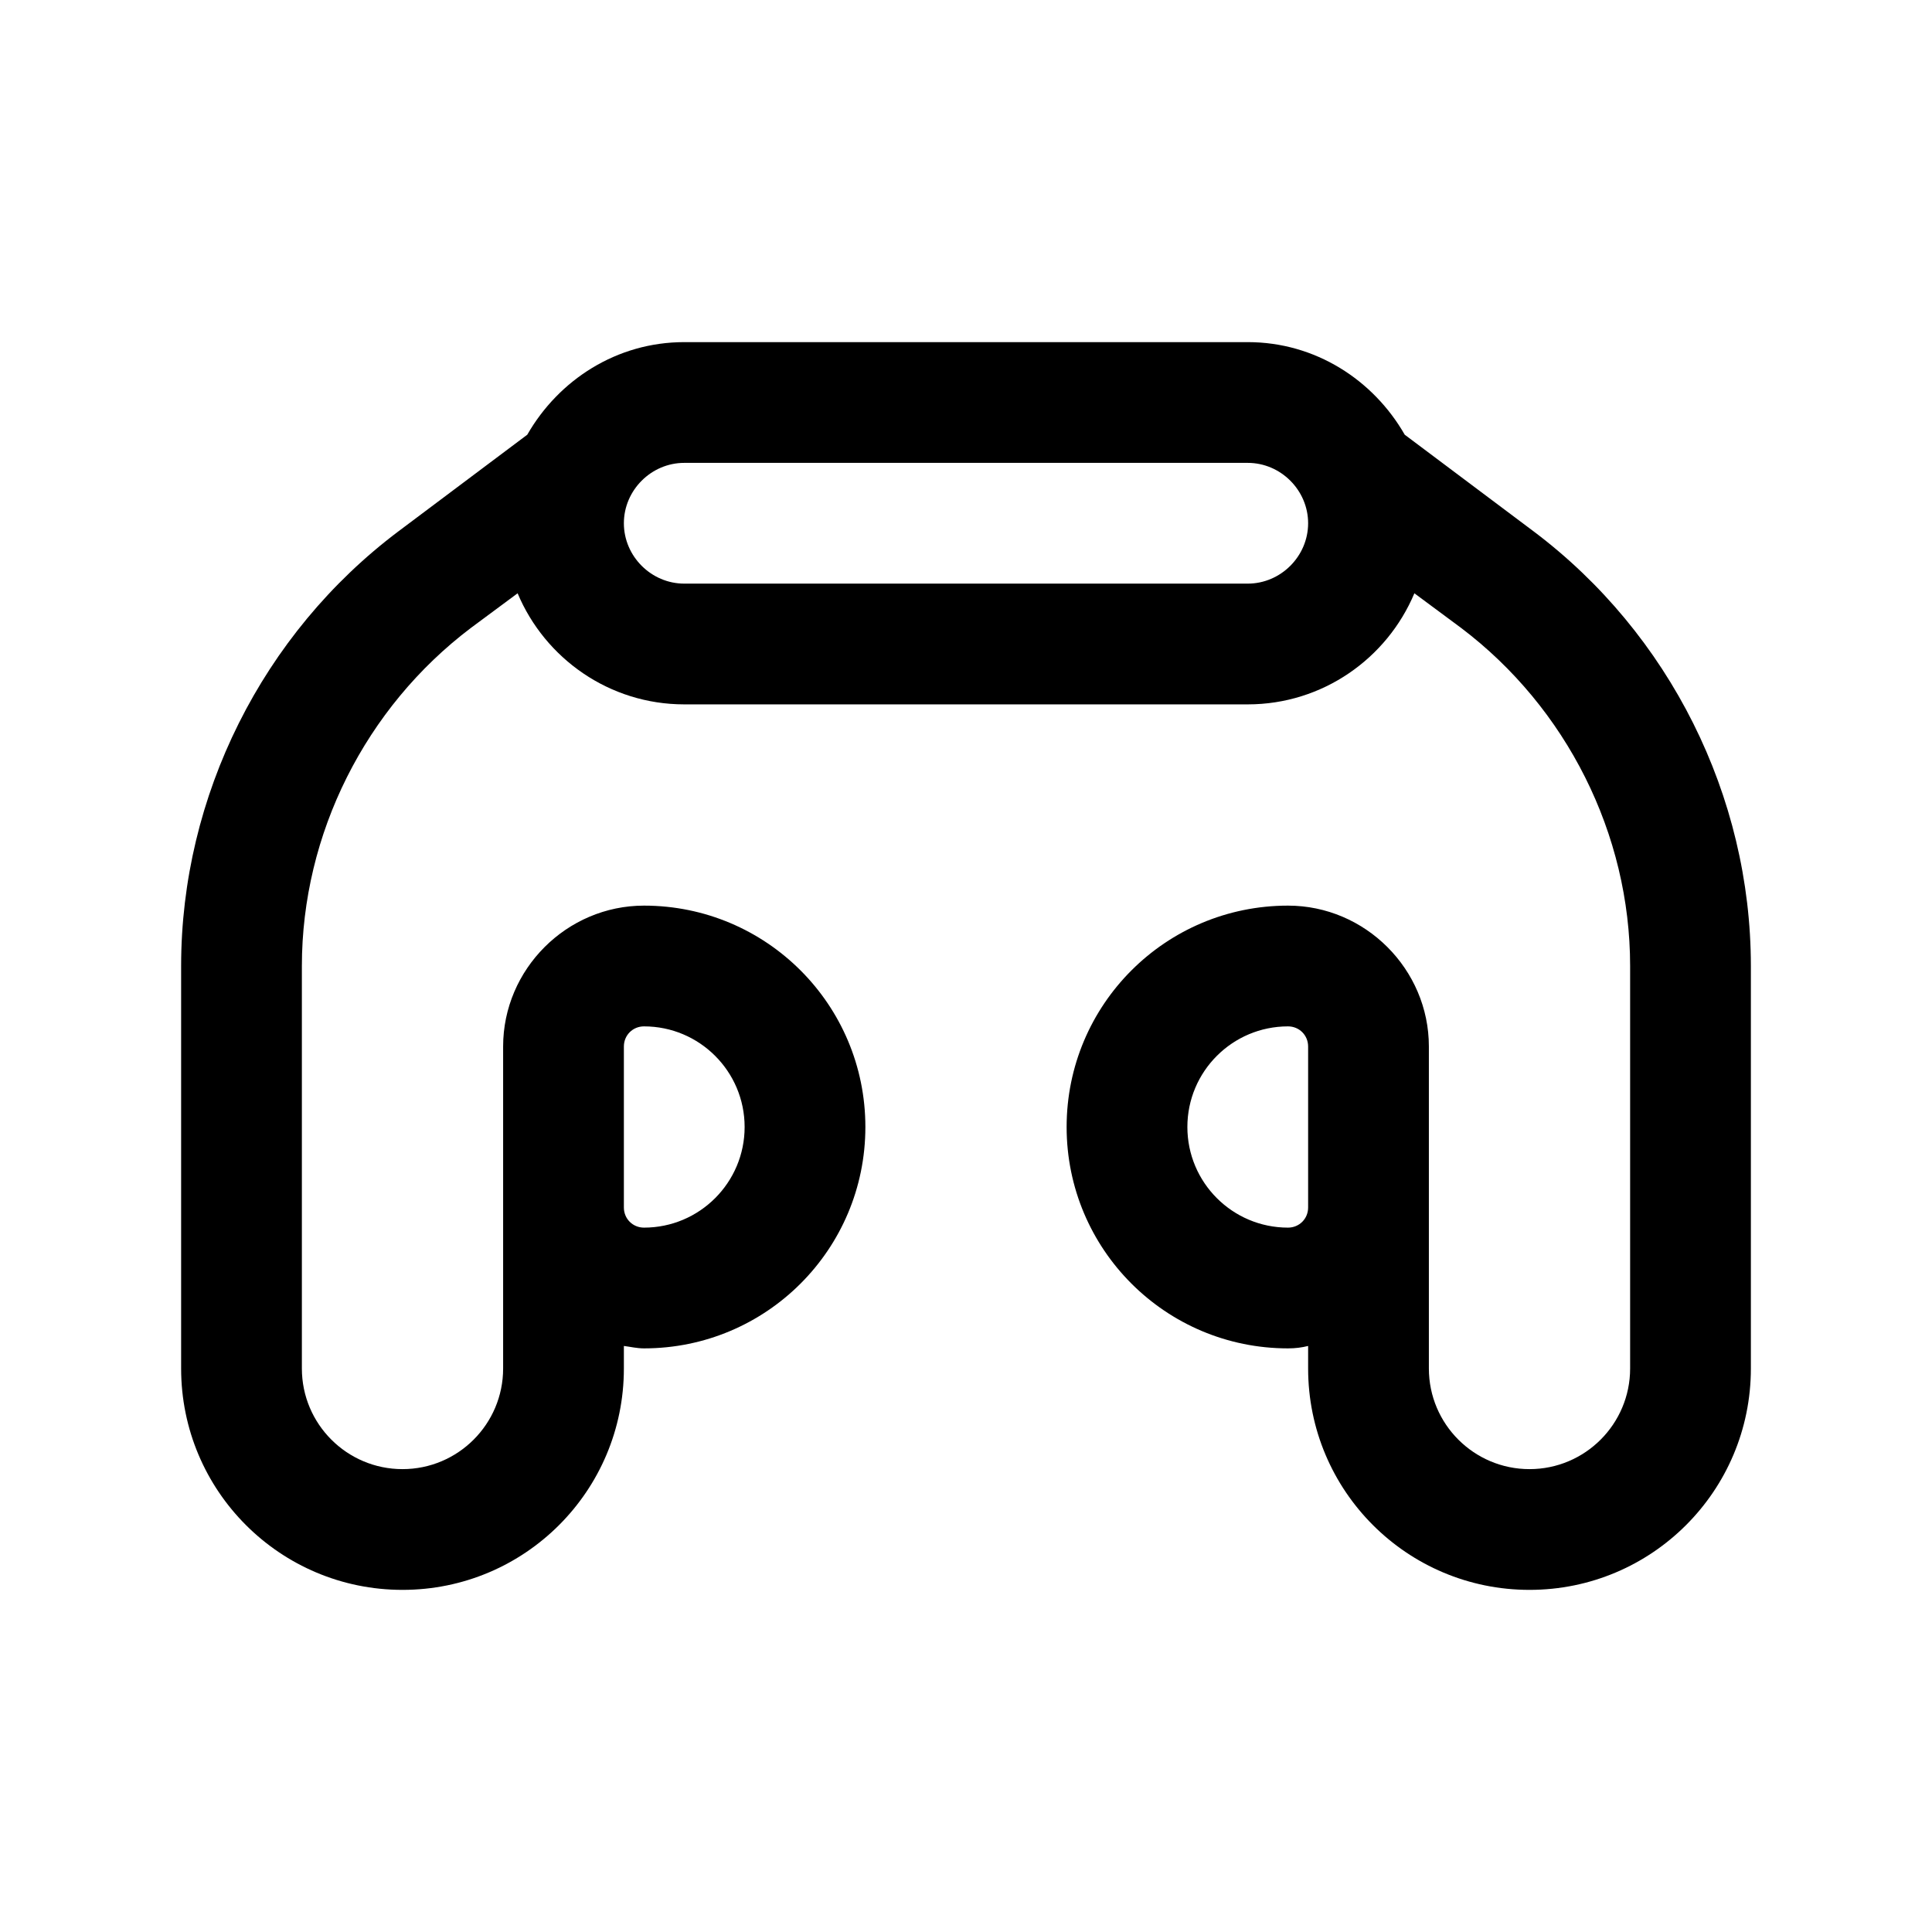 <svg width="24" height="24" viewBox="0 0 24 24" fill="none" xmlns="http://www.w3.org/2000/svg">
<path d="M19.05 6.6L17.45 5.4C17.06 4.72 16.34 4.25 15.5 4.25H8.5C7.66 4.25 6.94 4.72 6.55 5.4L4.95 6.6C3.26 7.87 2.25 9.89 2.25 12V17C2.25 18.52 3.48 19.75 5 19.75C6.52 19.75 7.75 18.52 7.75 17V16.72C7.83 16.73 7.91 16.75 8 16.75C9.52 16.75 10.75 15.52 10.75 14C10.75 12.48 9.52 11.25 8 11.25C7.04 11.25 6.25 12.04 6.25 13V17C6.25 17.69 5.69 18.25 5 18.25C4.31 18.25 3.75 17.69 3.75 17V12C3.75 10.36 4.54 8.79 5.85 7.8L6.43 7.37C6.77 8.18 7.57 8.75 8.5 8.75H15.5C16.43 8.75 17.23 8.18 17.57 7.37L18.15 7.8C19.46 8.79 20.25 10.36 20.25 12V17C20.25 17.69 19.69 18.25 19 18.25C18.31 18.25 17.75 17.69 17.75 17V13C17.75 12.04 16.96 11.25 16 11.25C14.48 11.25 13.25 12.48 13.25 14C13.25 15.52 14.48 16.75 16 16.75C16.09 16.75 16.17 16.74 16.25 16.72V17C16.25 18.52 17.48 19.75 19 19.75C20.52 19.75 21.75 18.52 21.75 17V12C21.75 9.89 20.74 7.87 19.05 6.6ZM7.75 13C7.75 12.86 7.86 12.75 8 12.75C8.69 12.75 9.25 13.31 9.25 14C9.25 14.69 8.69 15.25 8 15.25C7.86 15.25 7.75 15.14 7.75 15V13ZM15.5 7.25H8.5C8.09 7.25 7.75 6.91 7.75 6.5C7.75 6.09 8.09 5.75 8.5 5.75H15.5C15.91 5.75 16.25 6.09 16.25 6.5C16.25 6.91 15.91 7.25 15.5 7.25ZM16 15.25C15.31 15.25 14.75 14.69 14.75 14C14.75 13.31 15.31 12.75 16 12.75C16.14 12.75 16.25 12.86 16.25 13V15C16.25 15.14 16.14 15.25 16 15.25Z" fill="black"/>
</svg>
